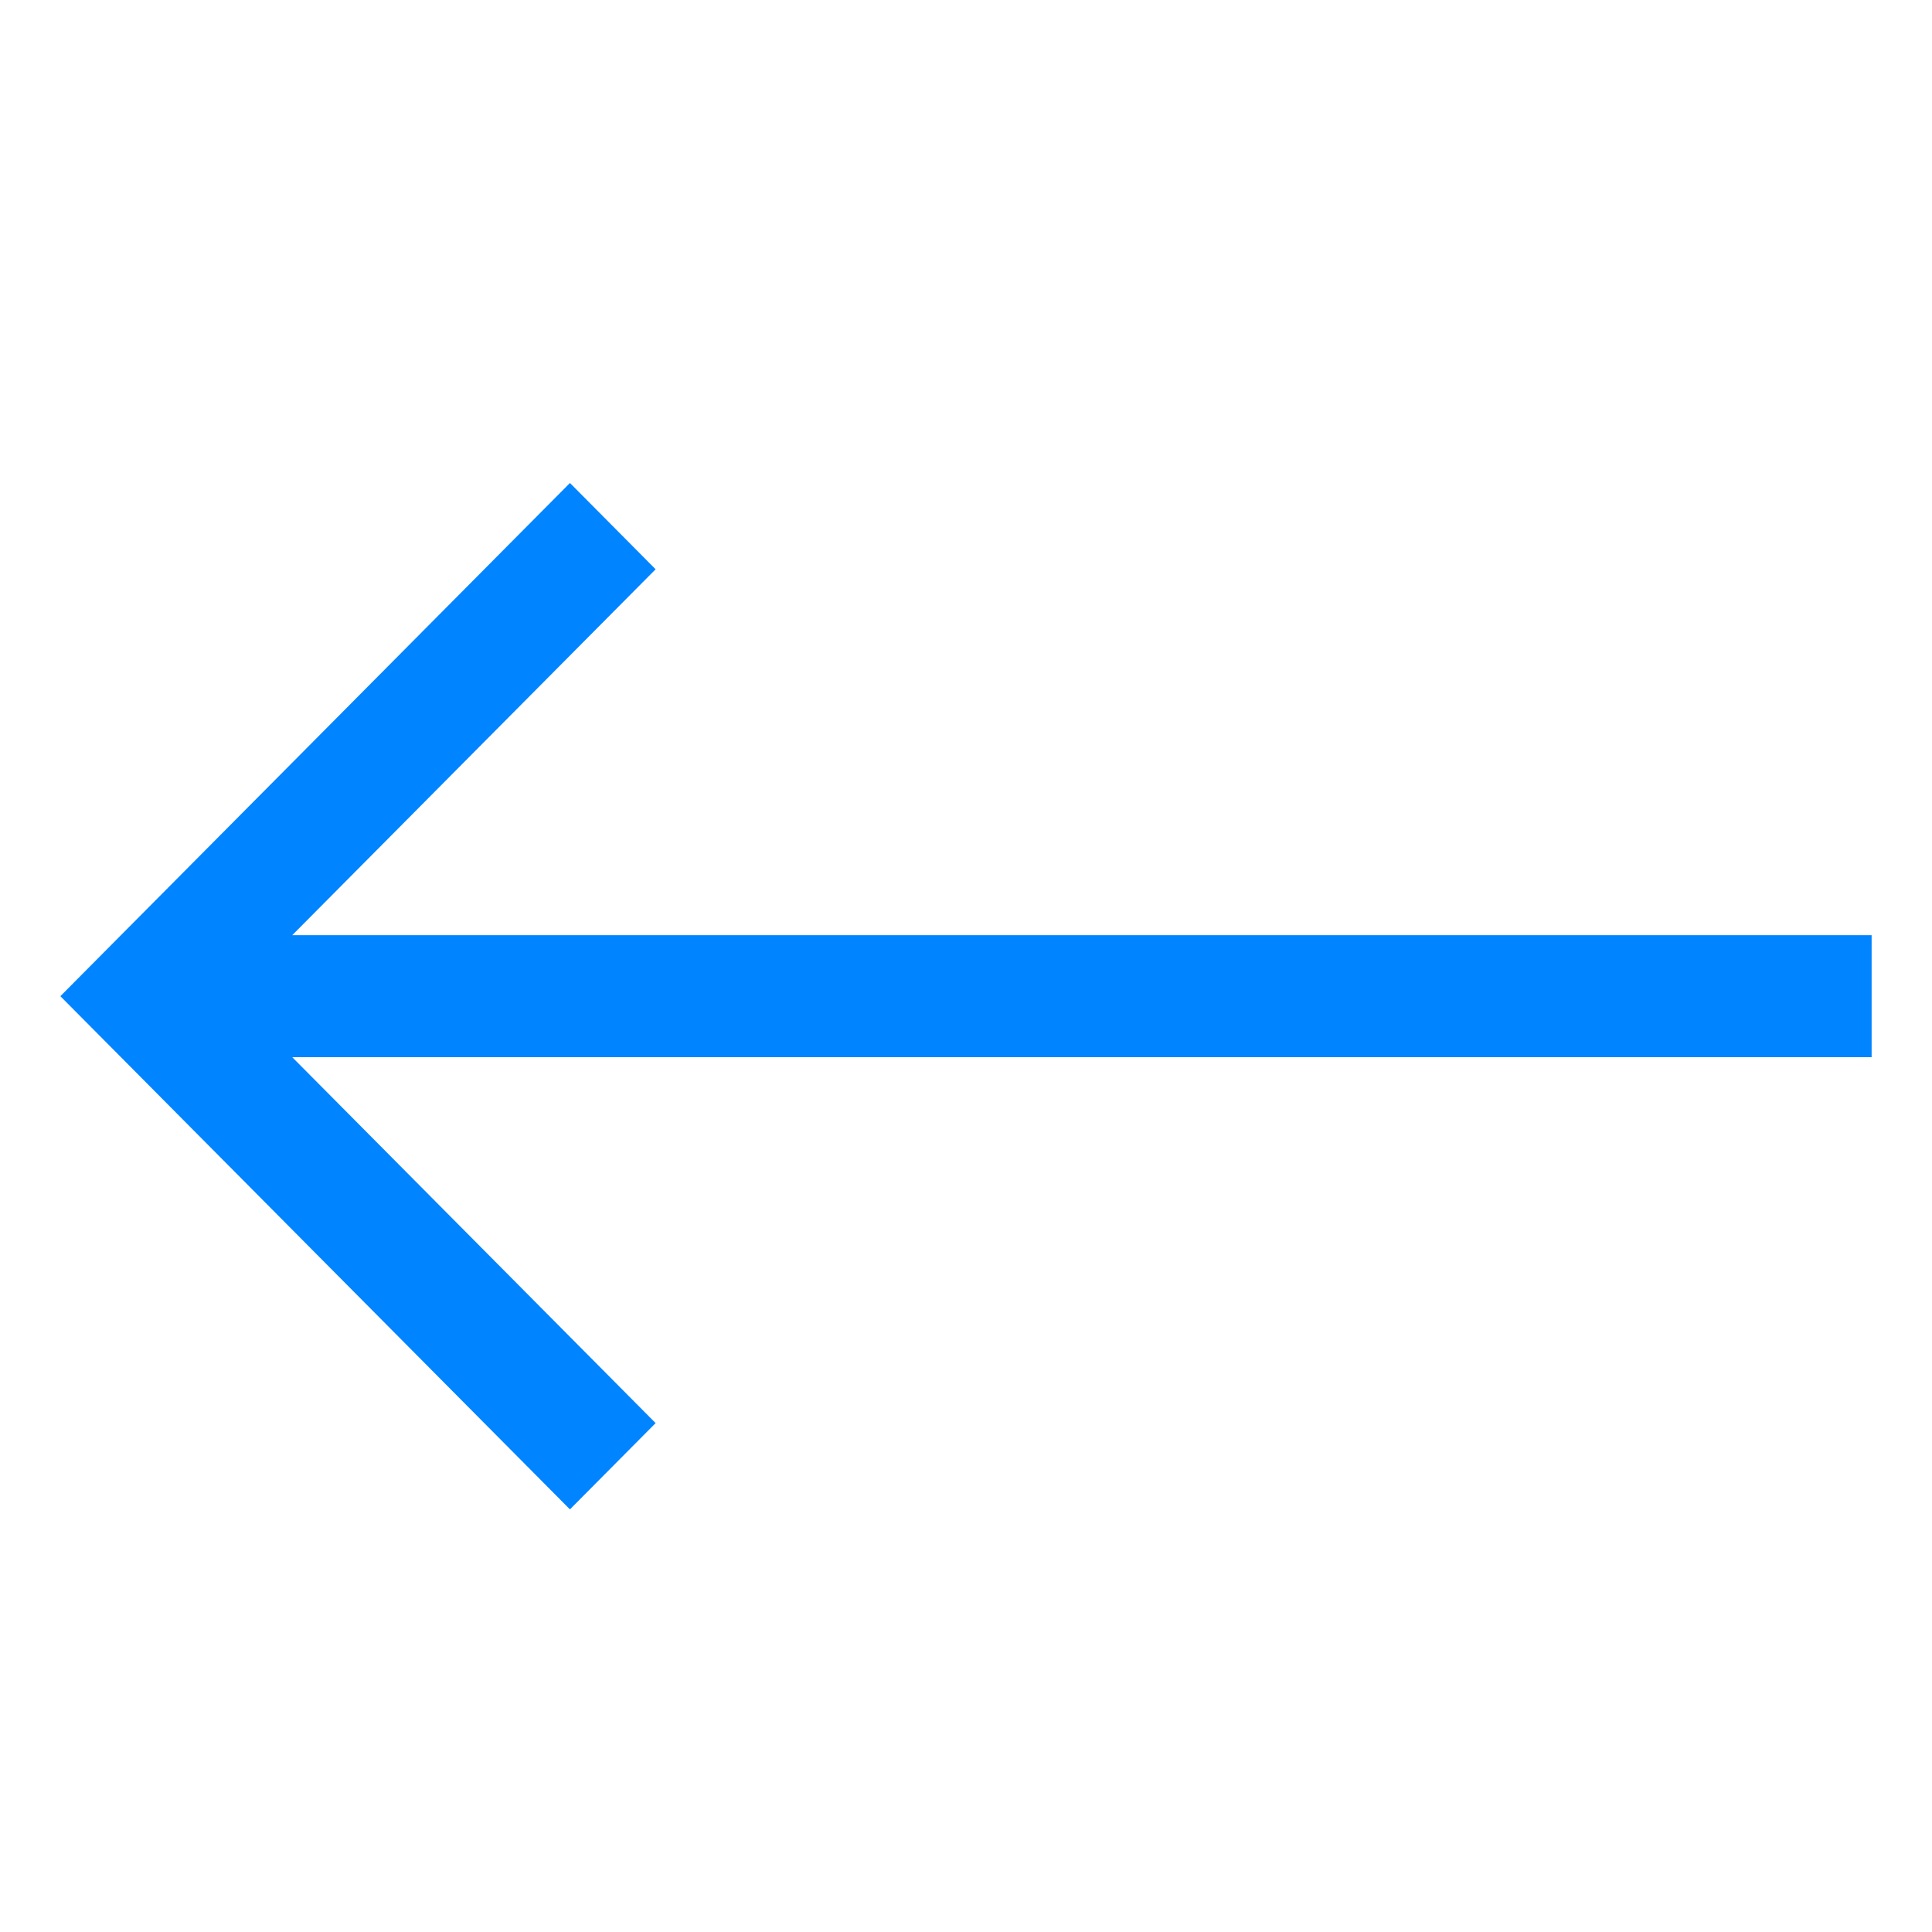 <svg width="32" height="32" viewBox="0 0 32 32" fill="none" xmlns="http://www.w3.org/2000/svg">
<path d="M31 15.49H4.84L10.859 9.429L9.44 8L1 16.5L9.44 25L10.859 23.571L4.84 17.51H31V15.49Z" fill="#0084ff"/>
</svg>
